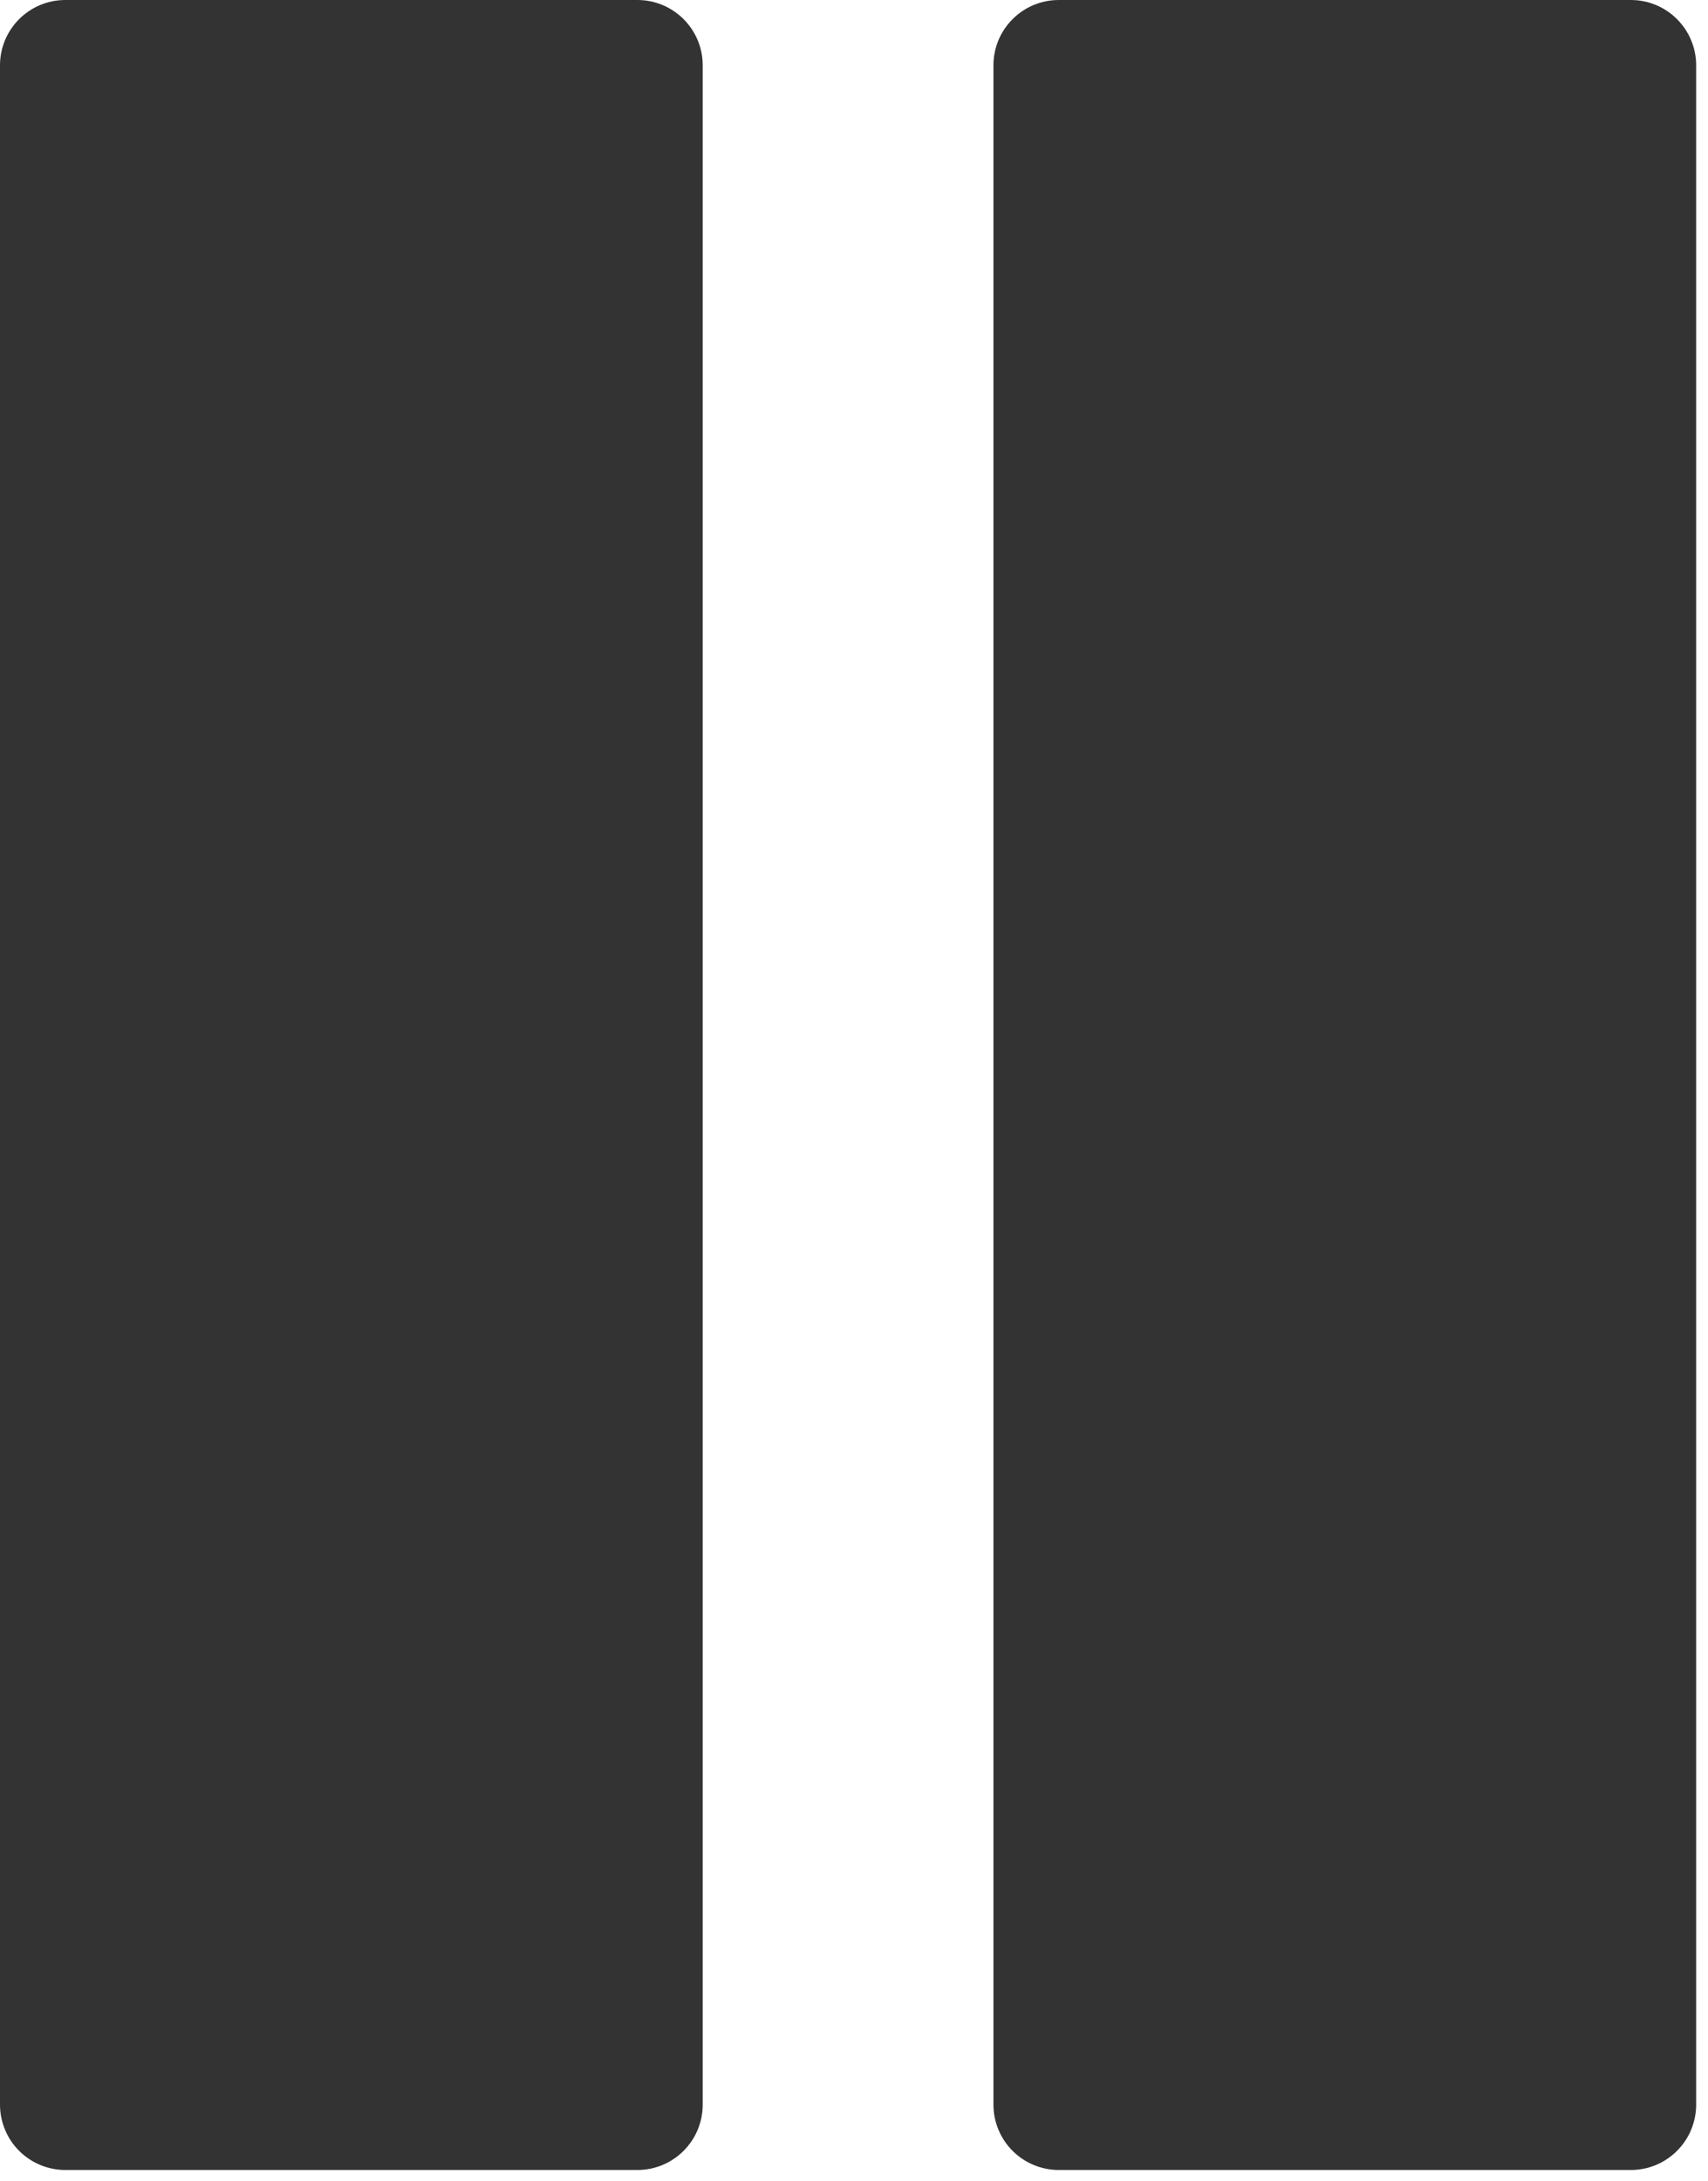 <svg width="94" height="120" viewBox="0 0 94 120" fill="none" xmlns="http://www.w3.org/2000/svg">
<path d="M35.078 119.376H3.596C3.124 119.376 2.656 119.283 2.22 119.102C1.784 118.922 1.387 118.657 1.053 118.323C0.719 117.989 0.454 117.592 0.274 117.156C0.093 116.72 0 116.252 0 115.78V3.596C0 1.61 1.61 0 3.596 0H35.078C37.064 0 38.674 1.61 38.674 3.596V115.78C38.674 116.252 38.581 116.72 38.401 117.156C38.22 117.593 37.955 117.989 37.621 118.323C37.287 118.657 36.891 118.922 36.454 119.103C36.018 119.283 35.55 119.376 35.078 119.376V119.376Z" fill="#333333"/>
<path d="M89.752 119.376H58.27C57.798 119.376 57.33 119.283 56.894 119.102C56.458 118.922 56.061 118.657 55.727 118.323C55.393 117.989 55.129 117.592 54.948 117.156C54.767 116.72 54.674 116.252 54.674 115.78V3.596C54.674 1.61 56.284 0 58.27 0H89.752C91.738 0 93.348 1.61 93.348 3.596V115.78C93.348 116.252 93.255 116.72 93.075 117.156C92.894 117.593 92.629 117.989 92.295 118.323C91.961 118.657 91.565 118.922 91.128 119.103C90.692 119.283 90.224 119.376 89.752 119.376V119.376Z" fill="#333333"/>
</svg>
